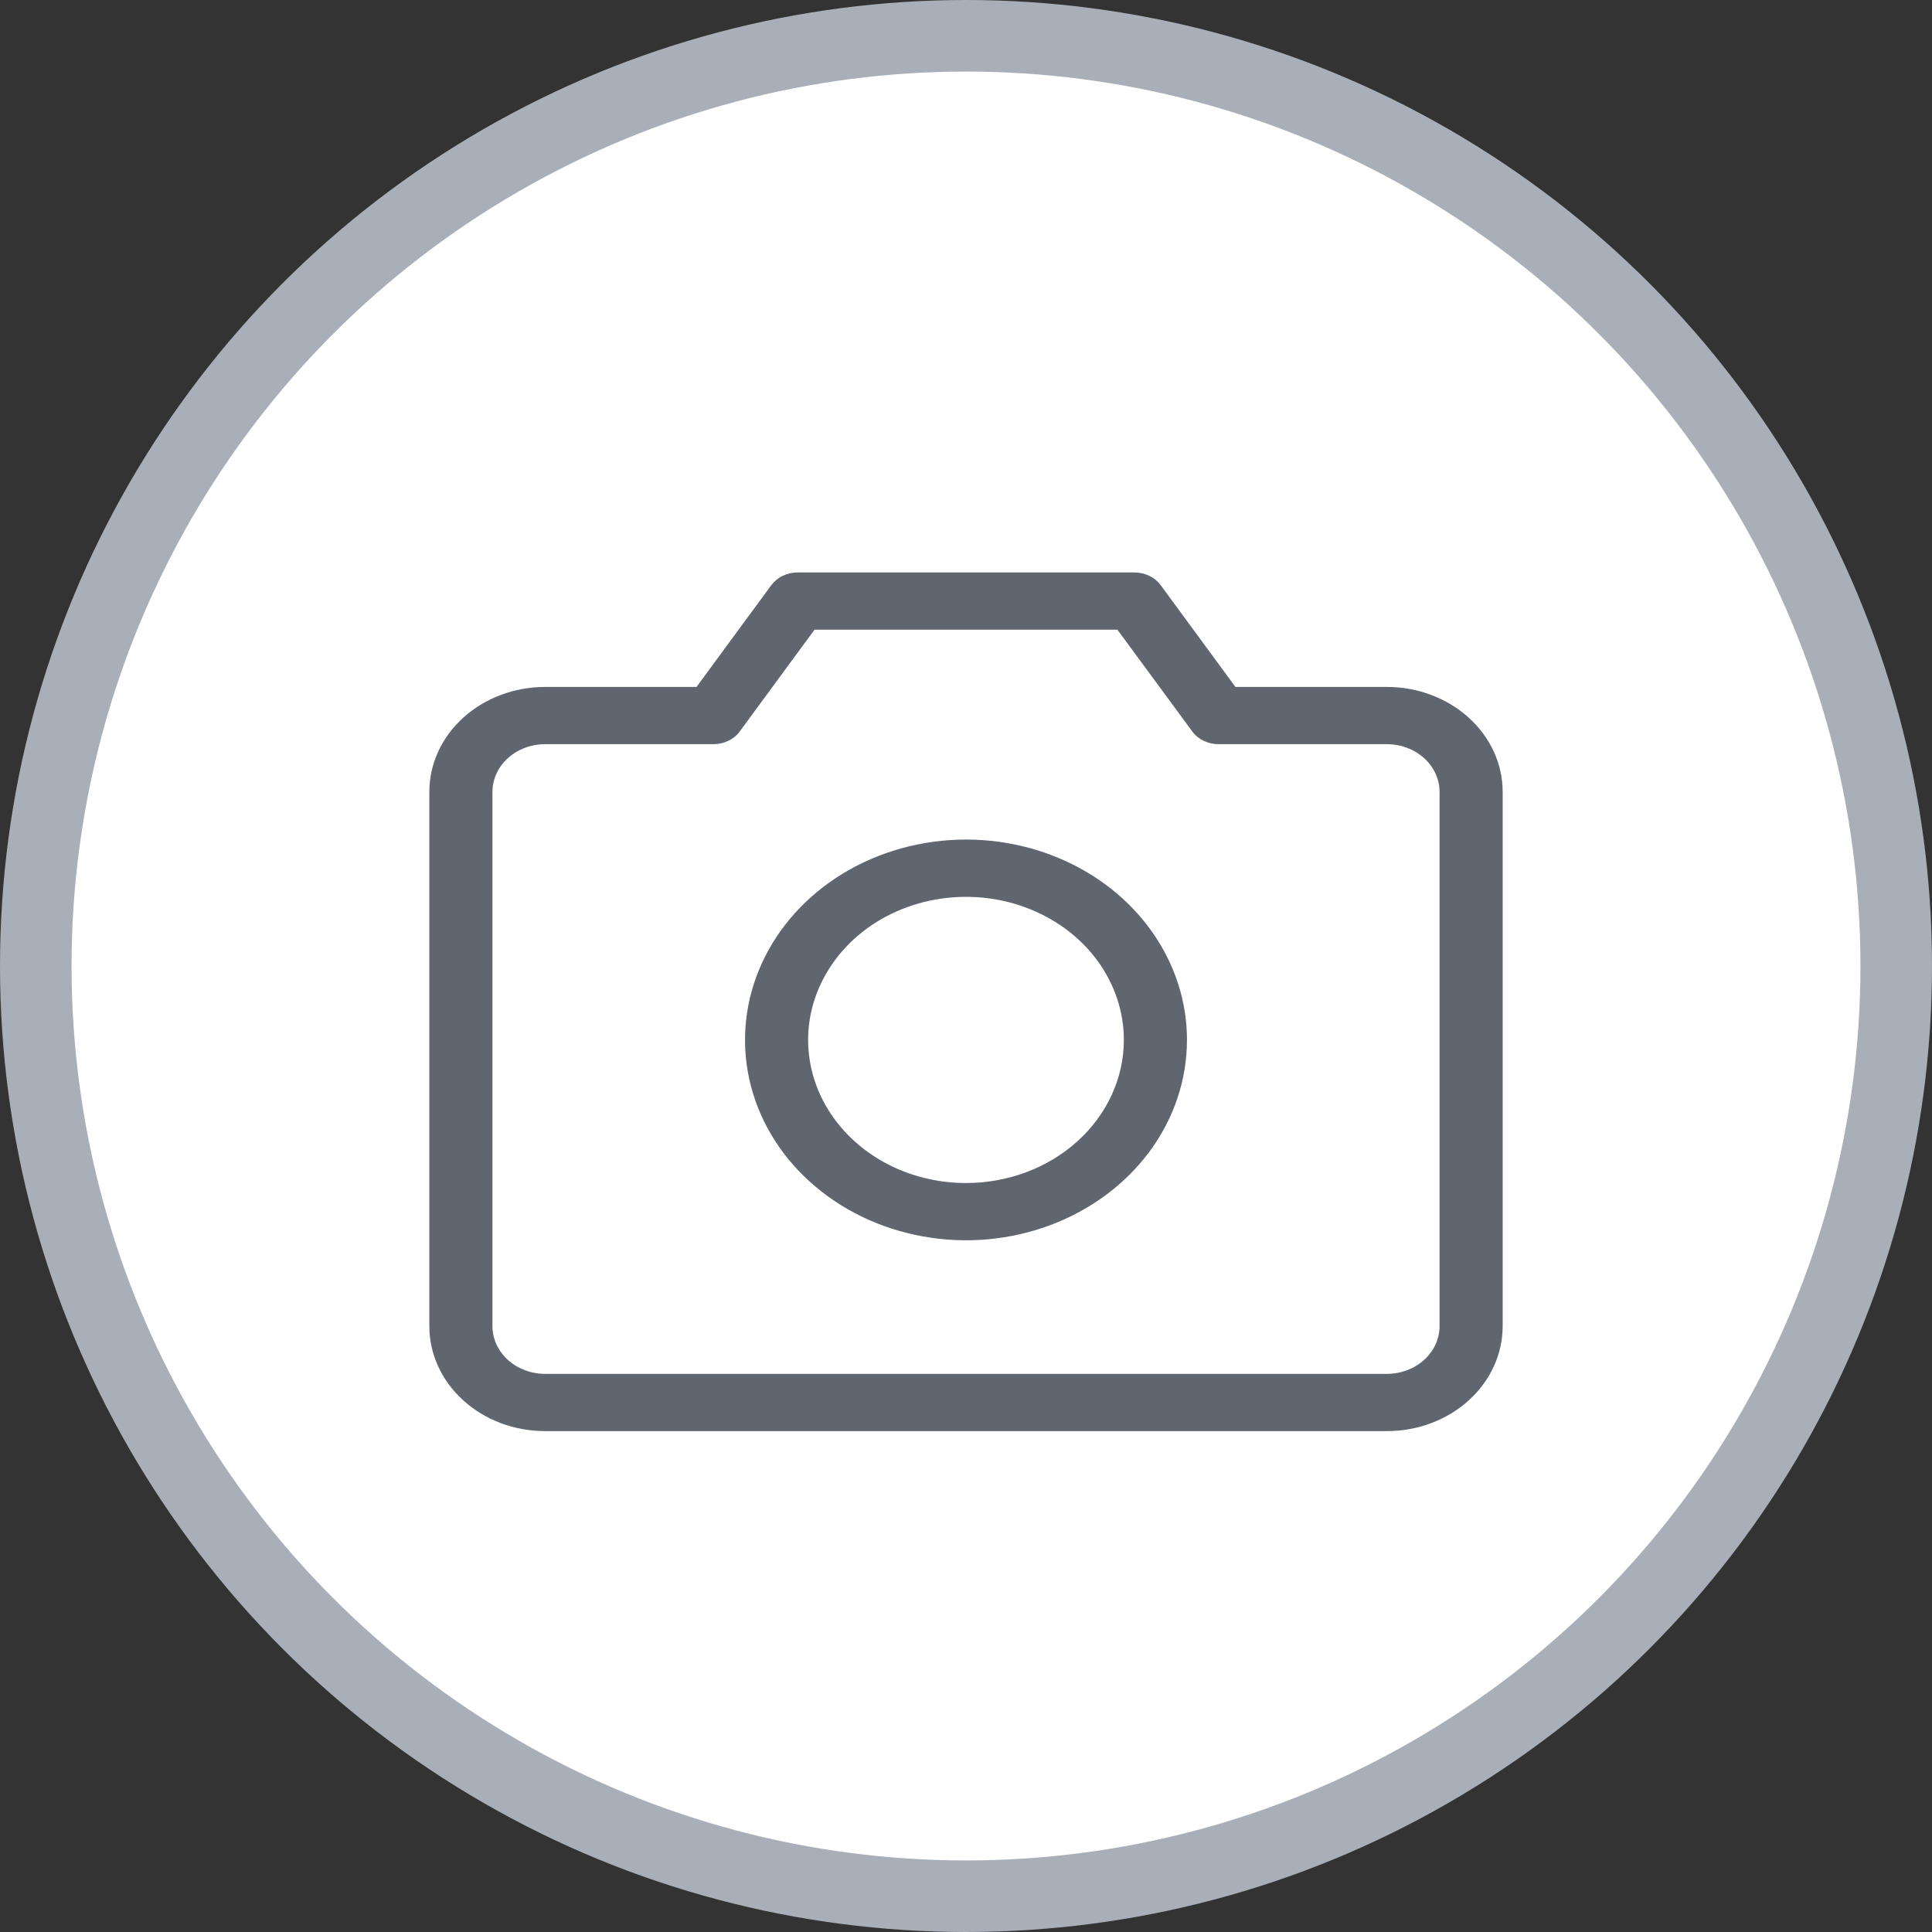 <svg width="27" height="27" viewBox="0 0 27 27" fill="none" xmlns="http://www.w3.org/2000/svg">
<rect x="0" y="0" width="27" height="27" fill="#333333" stroke="none"/>
<circle cx="13.5" cy="13.5" r="13" fill="white" stroke="#A8AFB8"/>
<path d="M19.382 9.6H17.265L16.221 8.178C16.18 8.123 16.126 8.078 16.061 8.047C15.997 8.016 15.926 8 15.853 8H11.147C11.074 8 11.003 8.016 10.939 8.047C10.874 8.078 10.82 8.123 10.779 8.178L9.734 9.6H7.618C7.189 9.6 6.777 9.755 6.474 10.03C6.17 10.305 6 10.678 6 11.067V18.533C6 18.922 6.17 19.295 6.474 19.57C6.777 19.846 7.189 20 7.618 20H19.382C19.811 20 20.223 19.846 20.526 19.57C20.83 19.295 21 18.922 21 18.533V11.067C21 10.678 20.83 10.305 20.526 10.03C20.223 9.755 19.811 9.6 19.382 9.6ZM20.118 18.533C20.118 18.71 20.04 18.88 19.902 19.005C19.764 19.13 19.577 19.2 19.382 19.2H7.618C7.423 19.2 7.236 19.13 7.098 19.005C6.96 18.88 6.882 18.71 6.882 18.533V11.067C6.882 10.89 6.96 10.72 7.098 10.595C7.236 10.47 7.423 10.4 7.618 10.4H9.971C10.043 10.4 10.115 10.384 10.179 10.353C10.243 10.322 10.298 10.277 10.338 10.222L11.383 8.8H15.616L16.662 10.222C16.702 10.277 16.757 10.322 16.821 10.353C16.885 10.384 16.957 10.4 17.029 10.4H19.382C19.577 10.4 19.764 10.47 19.902 10.595C20.04 10.72 20.118 10.89 20.118 11.067V18.533ZM13.5 11.733C12.889 11.733 12.292 11.898 11.784 12.205C11.276 12.513 10.881 12.95 10.647 13.462C10.413 13.973 10.352 14.536 10.471 15.08C10.59 15.623 10.884 16.122 11.316 16.513C11.748 16.905 12.299 17.172 12.898 17.279C13.497 17.388 14.117 17.332 14.682 17.12C15.246 16.908 15.728 16.549 16.068 16.089C16.407 15.629 16.588 15.087 16.588 14.533C16.588 13.791 16.263 13.079 15.684 12.553C15.105 12.028 14.319 11.733 13.5 11.733ZM13.5 16.533C13.064 16.533 12.637 16.416 12.274 16.196C11.912 15.976 11.629 15.664 11.462 15.299C11.295 14.933 11.251 14.531 11.336 14.143C11.422 13.755 11.632 13.399 11.94 13.119C12.249 12.839 12.642 12.649 13.07 12.572C13.498 12.495 13.941 12.534 14.344 12.686C14.747 12.837 15.092 13.093 15.334 13.422C15.576 13.751 15.706 14.138 15.706 14.533C15.706 15.064 15.473 15.572 15.06 15.947C14.646 16.323 14.085 16.533 13.5 16.533Z" fill="#5F666F"/>
</svg>
